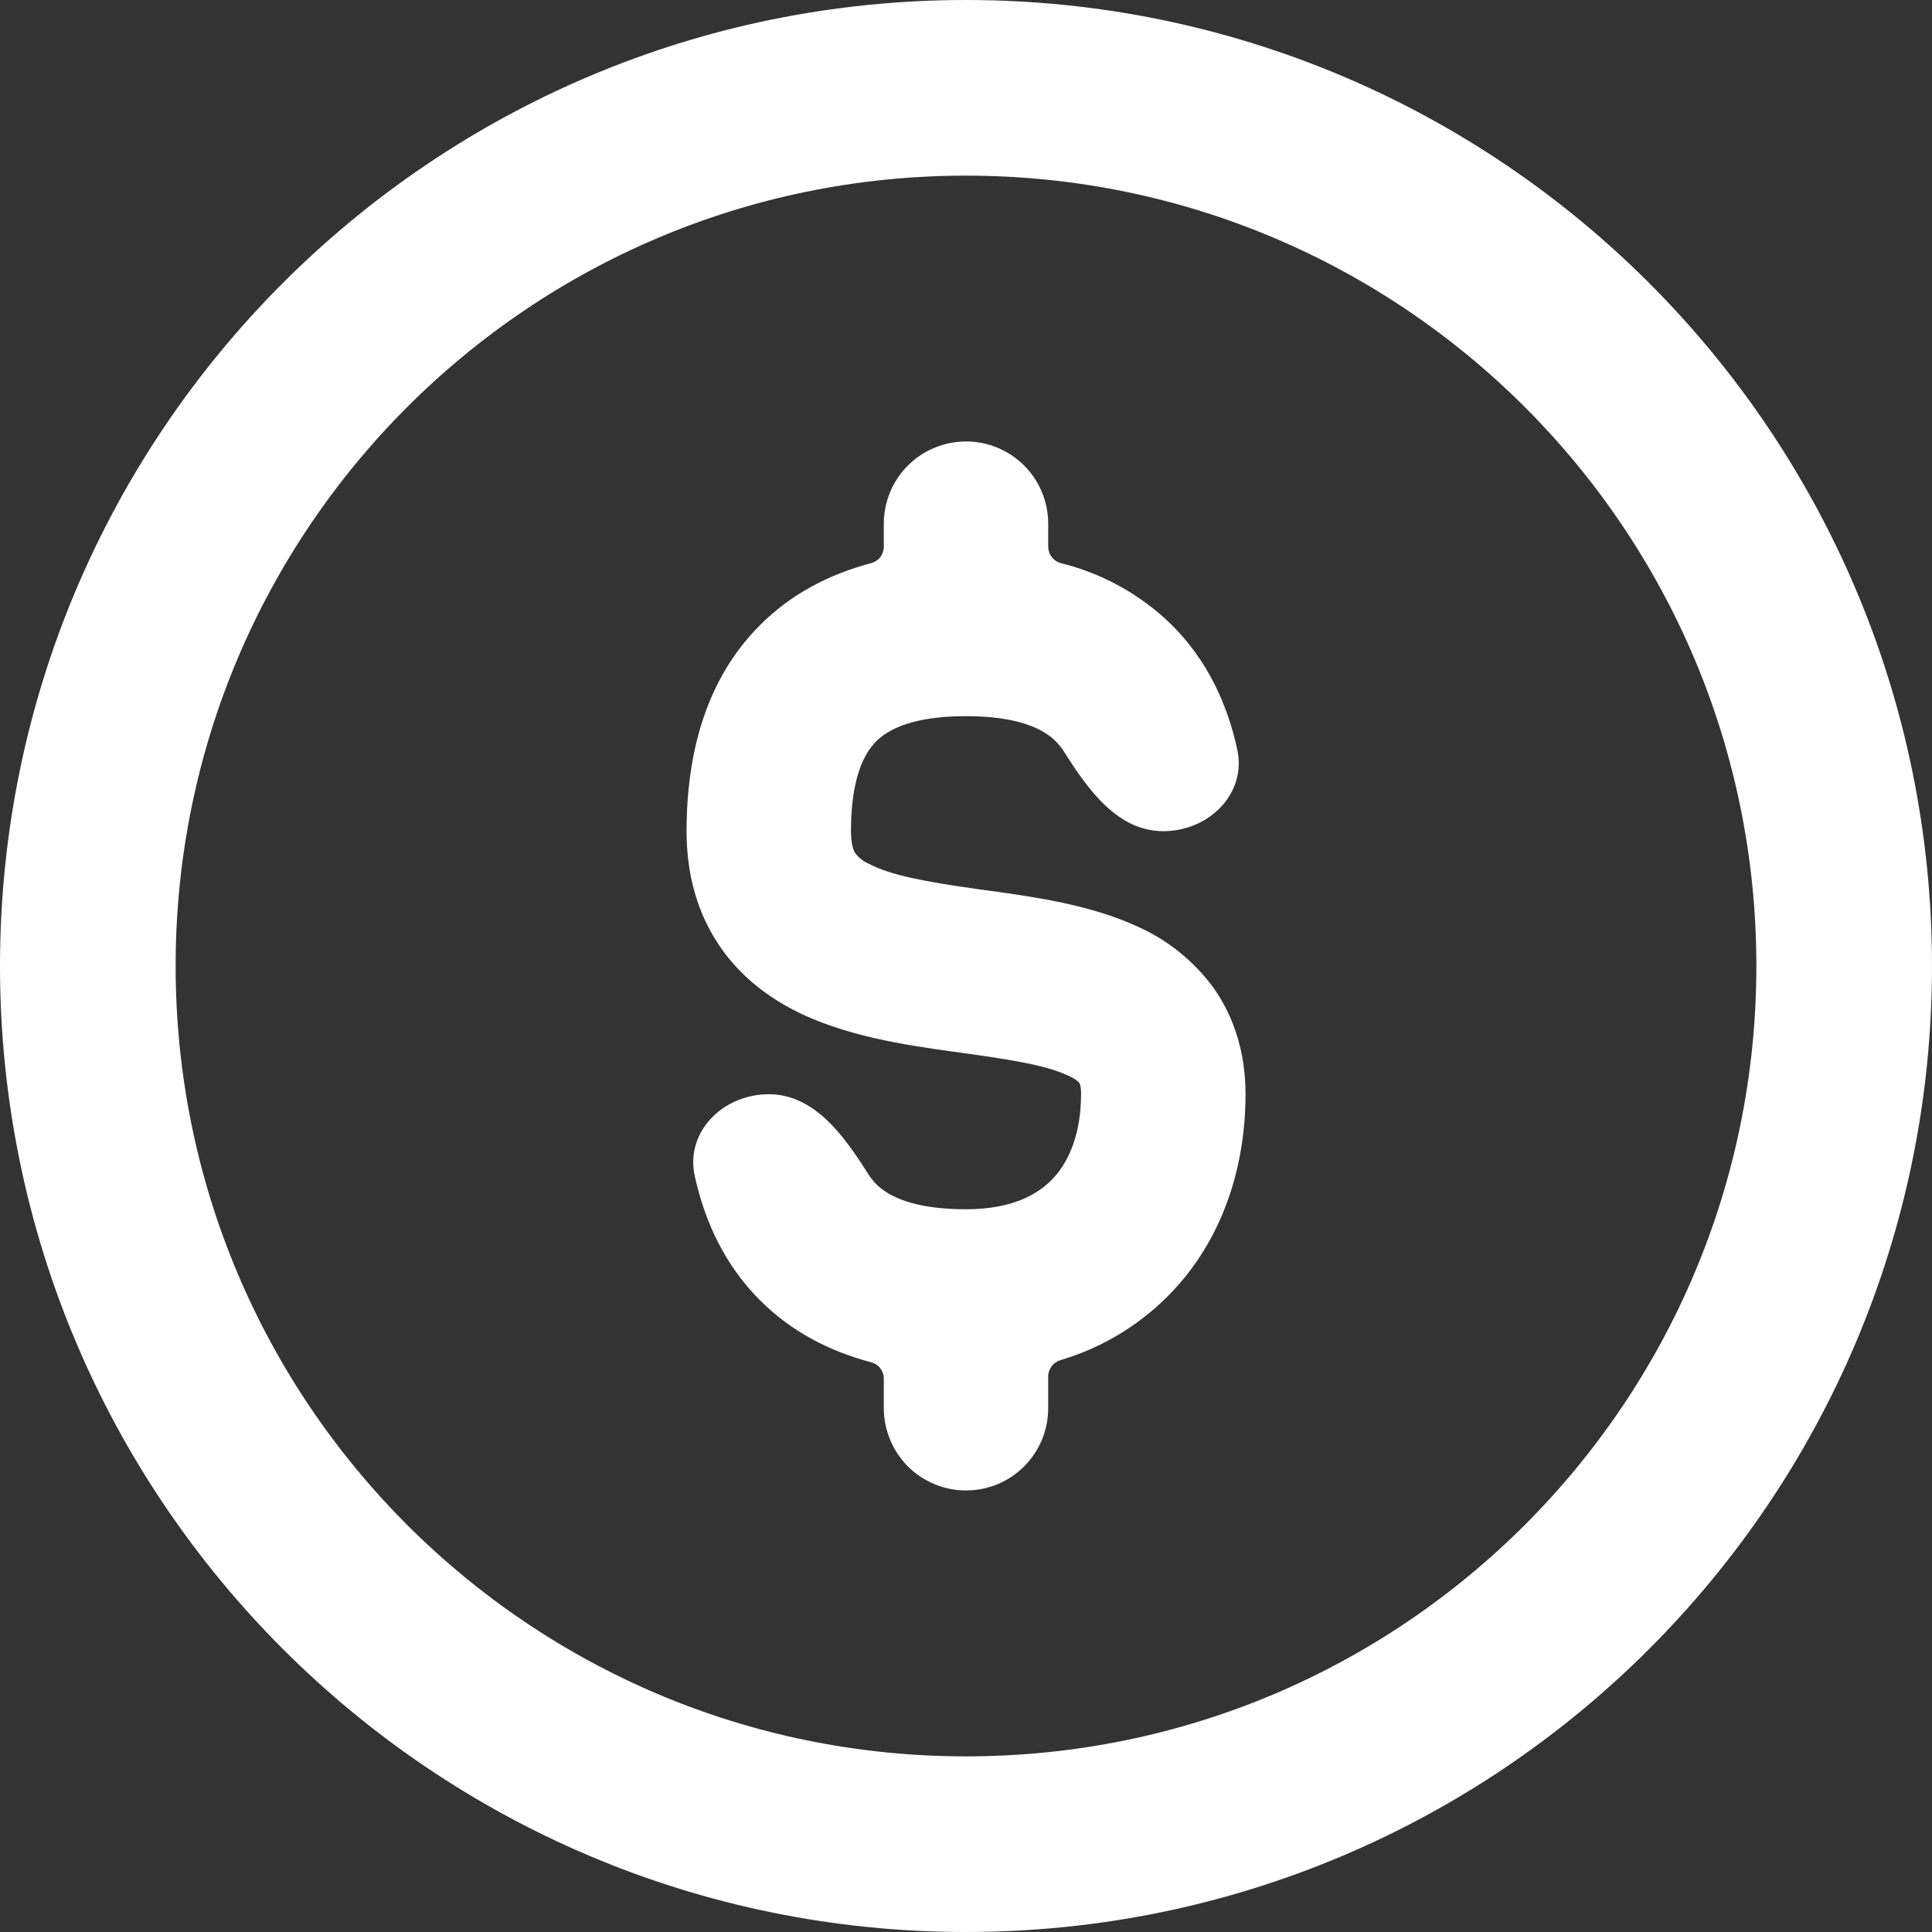<svg width="22" height="22" viewBox="0 0 22 22" fill="none" xmlns="http://www.w3.org/2000/svg">
<rect x="0" y="0" width="22" height="22" fill="#333333" stroke="none"/>
<path d="M11 21C16.523 21 21 16.523 21 11C21 5.477 16.523 1 11 1C5.477 1 1 5.477 1 11C1 16.523 5.477 21 11 21Z" stroke="white" stroke-width="2"/>
<path fill-rule="evenodd" clip-rule="evenodd" d="M10.064 6.227C10.064 6.27 10.049 6.311 10.023 6.345C9.997 6.378 9.96 6.402 9.918 6.413C9.442 6.539 9.009 6.763 8.654 7.119C8.042 7.73 7.818 8.572 7.818 9.465C7.818 9.922 7.923 10.345 8.156 10.714C8.386 11.078 8.701 11.324 9.02 11.492C9.605 11.8 10.328 11.902 10.85 11.975L10.87 11.977C11.488 12.064 11.888 12.122 12.156 12.245C12.2 12.263 12.241 12.287 12.278 12.317C12.288 12.326 12.295 12.337 12.298 12.349C12.308 12.385 12.312 12.422 12.31 12.459C12.31 12.897 12.18 13.215 11.996 13.414C11.825 13.6 11.527 13.77 11 13.77C10.396 13.77 10.114 13.62 9.977 13.483C9.942 13.447 9.91 13.406 9.883 13.363C9.607 12.927 9.271 12.46 8.753 12.46C8.237 12.46 7.802 12.884 7.911 13.39C8.028 13.925 8.261 14.413 8.654 14.806C9.009 15.162 9.442 15.386 9.918 15.512C9.96 15.523 9.997 15.546 10.023 15.58C10.049 15.614 10.064 15.655 10.064 15.698V16.036C10.064 16.159 10.089 16.281 10.136 16.394C10.183 16.508 10.252 16.611 10.338 16.698C10.425 16.785 10.529 16.854 10.642 16.901C10.756 16.948 10.877 16.972 11 16.972C11.123 16.972 11.245 16.948 11.359 16.901C11.472 16.854 11.575 16.785 11.662 16.698C11.749 16.611 11.818 16.508 11.865 16.394C11.912 16.281 11.936 16.159 11.936 16.036V15.673C11.936 15.587 11.994 15.513 12.076 15.488C12.573 15.341 13.021 15.062 13.373 14.682C13.939 14.068 14.183 13.263 14.183 12.46C14.183 12.014 14.067 11.599 13.816 11.245C13.589 10.937 13.285 10.694 12.933 10.542C12.402 10.299 11.743 10.208 11.248 10.14L11.13 10.124C10.532 10.04 10.142 9.967 9.892 9.835C9.831 9.809 9.778 9.767 9.738 9.714C9.725 9.693 9.69 9.629 9.69 9.465C9.69 8.861 9.84 8.579 9.977 8.442C10.114 8.305 10.396 8.155 11 8.155C11.604 8.155 11.886 8.305 12.023 8.442C12.054 8.473 12.086 8.512 12.117 8.561C12.394 8.998 12.729 9.465 13.247 9.465C13.763 9.465 14.198 9.041 14.089 8.535C13.973 8 13.739 7.512 13.346 7.119C12.996 6.775 12.559 6.531 12.082 6.413C12.041 6.402 12.004 6.378 11.978 6.345C11.951 6.311 11.937 6.27 11.936 6.227V5.963C11.936 5.715 11.838 5.477 11.662 5.301C11.487 5.126 11.249 5.027 11 5.027C10.752 5.027 10.514 5.126 10.338 5.301C10.163 5.477 10.064 5.715 10.064 5.963V6.227Z" fill="white"/>
</svg>
